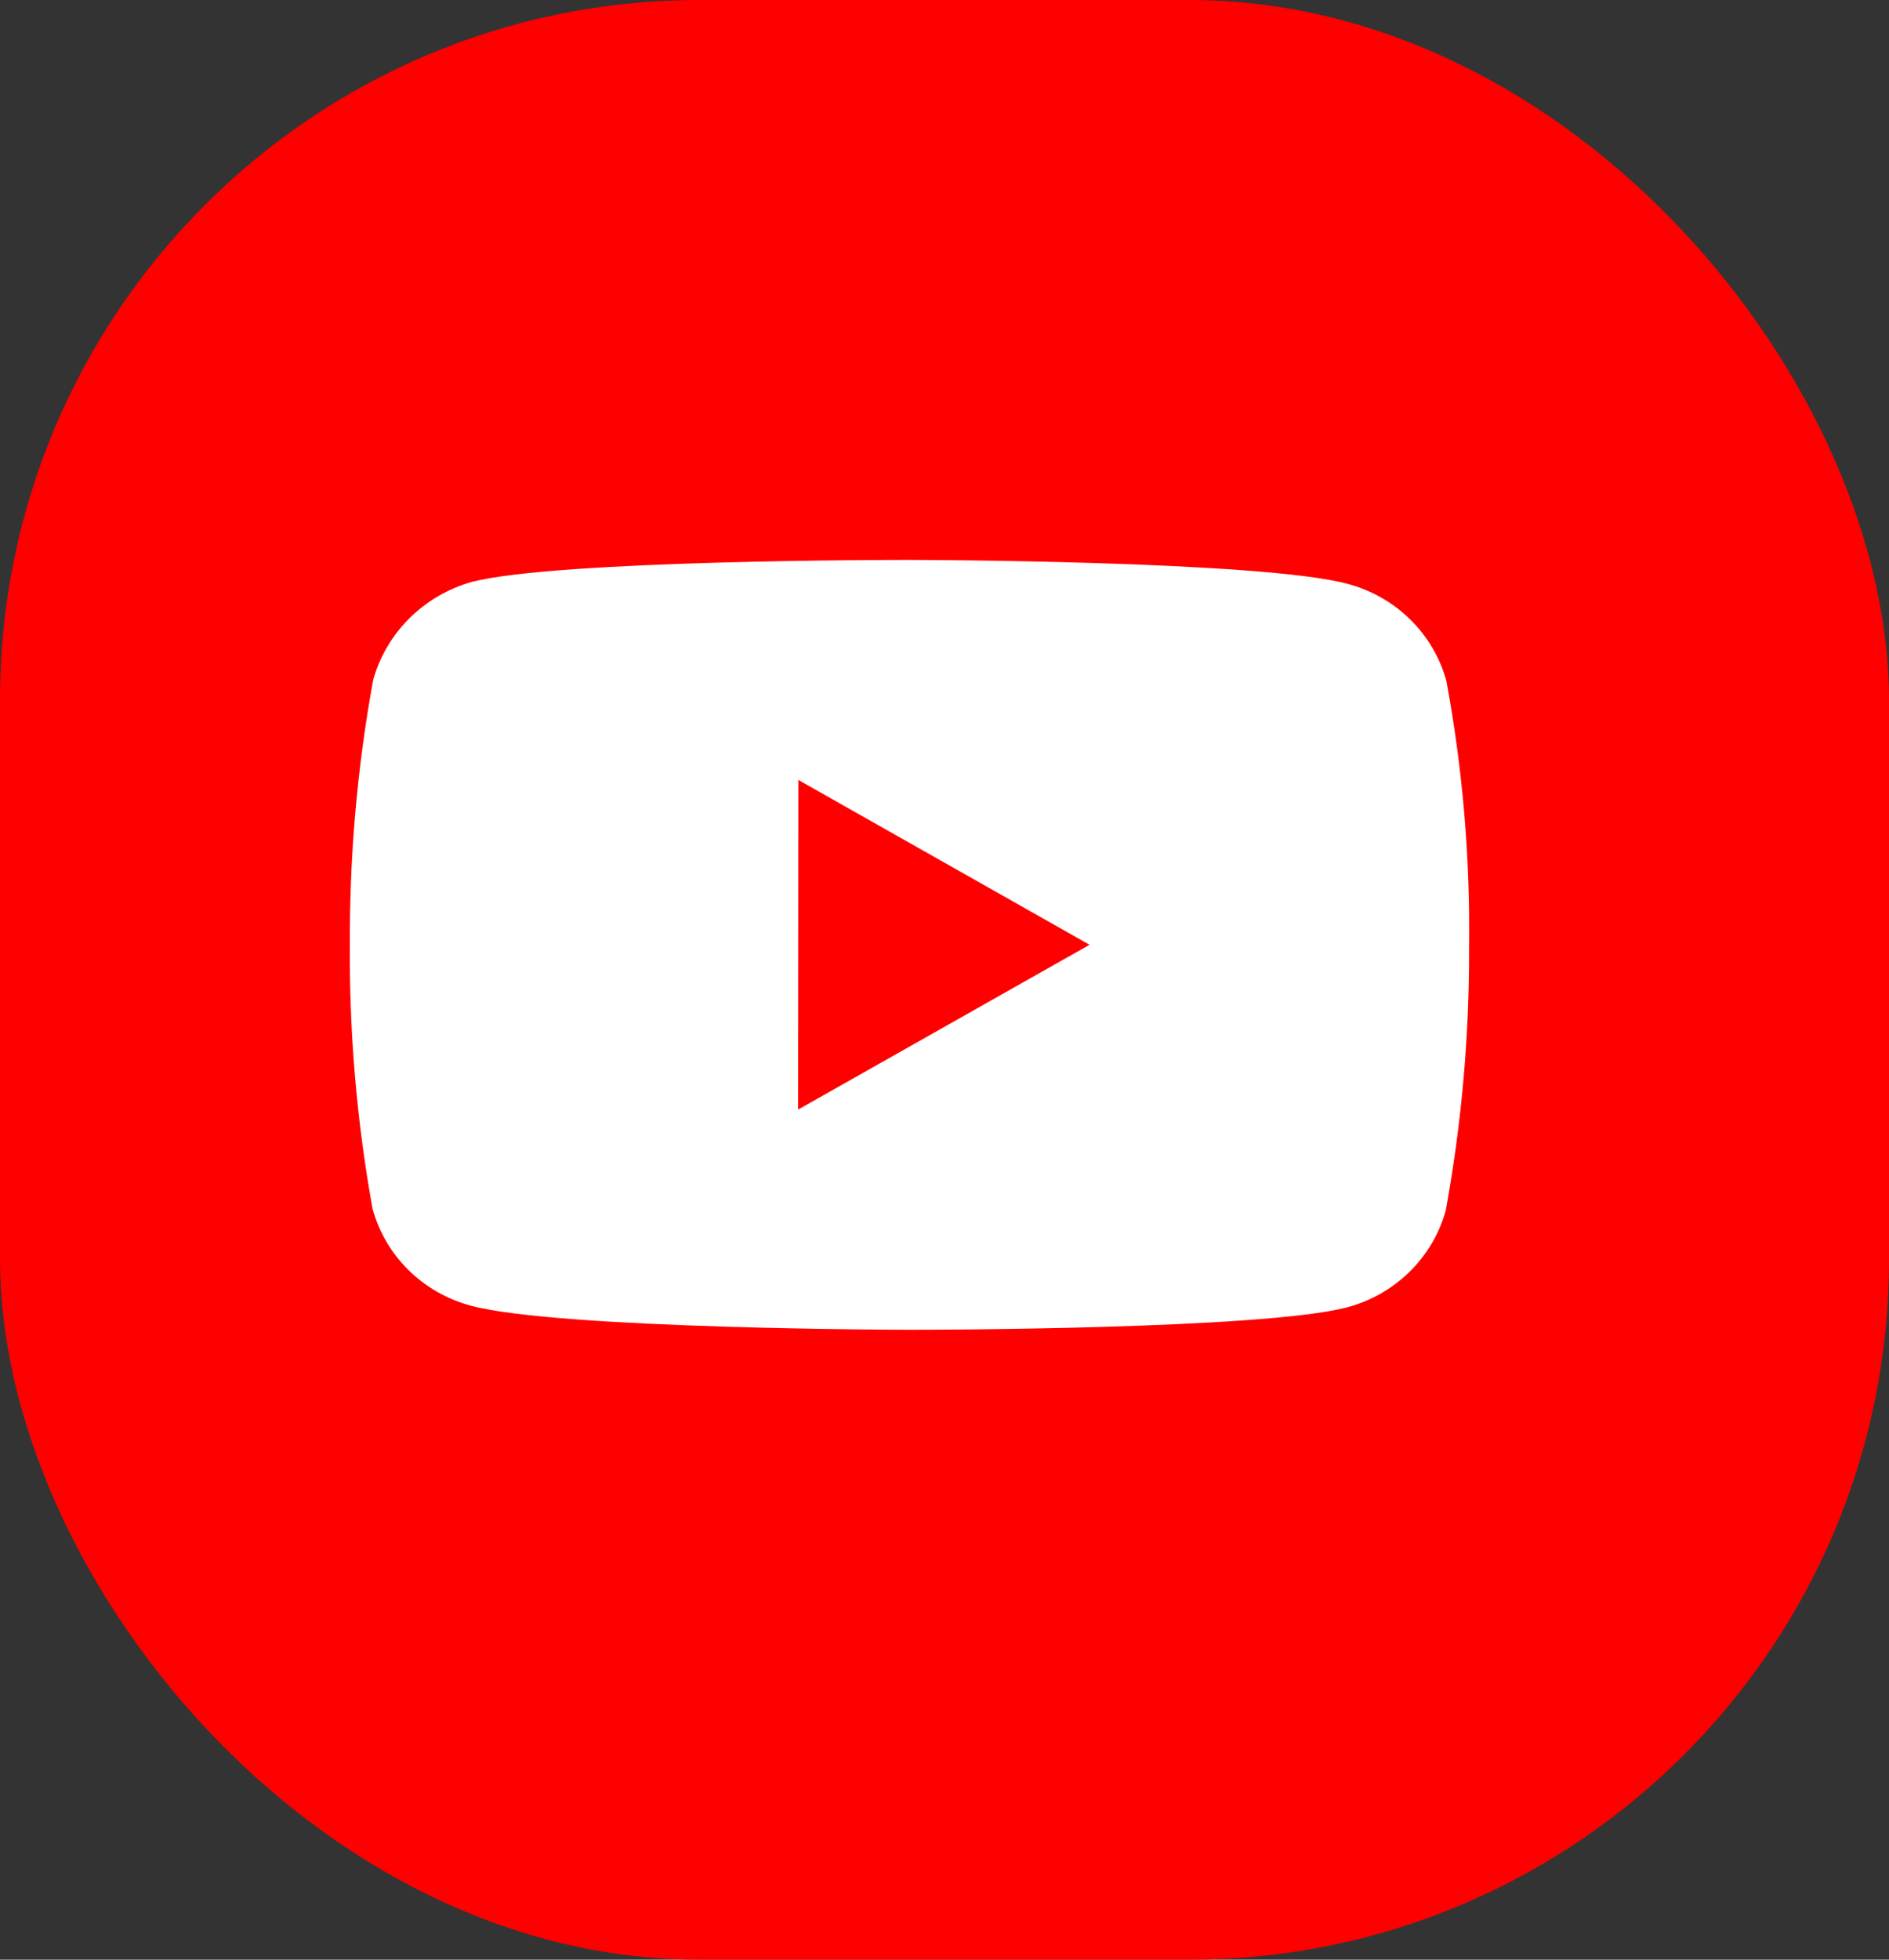 <svg width="27" height="28" viewBox="0 0 27 28" fill="none" xmlns="http://www.w3.org/2000/svg">
<rect x="0" y="0" width="27" height="28" fill="#333333" stroke="none"/>
<rect width="27" height="28" rx="10" fill="#FF0000"/>
<path d="M13.01 19H12.994C12.944 19 7.986 18.991 6.735 18.657C6.047 18.475 5.51 17.947 5.325 17.271C5.1 16.025 4.991 14.761 5.001 13.495C4.995 12.227 5.106 10.962 5.334 9.714C5.524 9.037 6.059 8.507 6.745 8.314C7.962 8 12.784 8 12.988 8H13.005C13.056 8 18.027 8.009 19.265 8.343C19.951 8.526 20.487 9.053 20.673 9.727C20.905 10.978 21.014 12.248 20.998 13.52C21.004 14.786 20.892 16.05 20.664 17.297C20.477 17.971 19.939 18.498 19.252 18.68C18.037 18.997 13.214 19 13.01 19ZM11.411 11.144L11.407 15.854L15.573 13.499L11.411 11.144Z" fill="white"/>
</svg>
